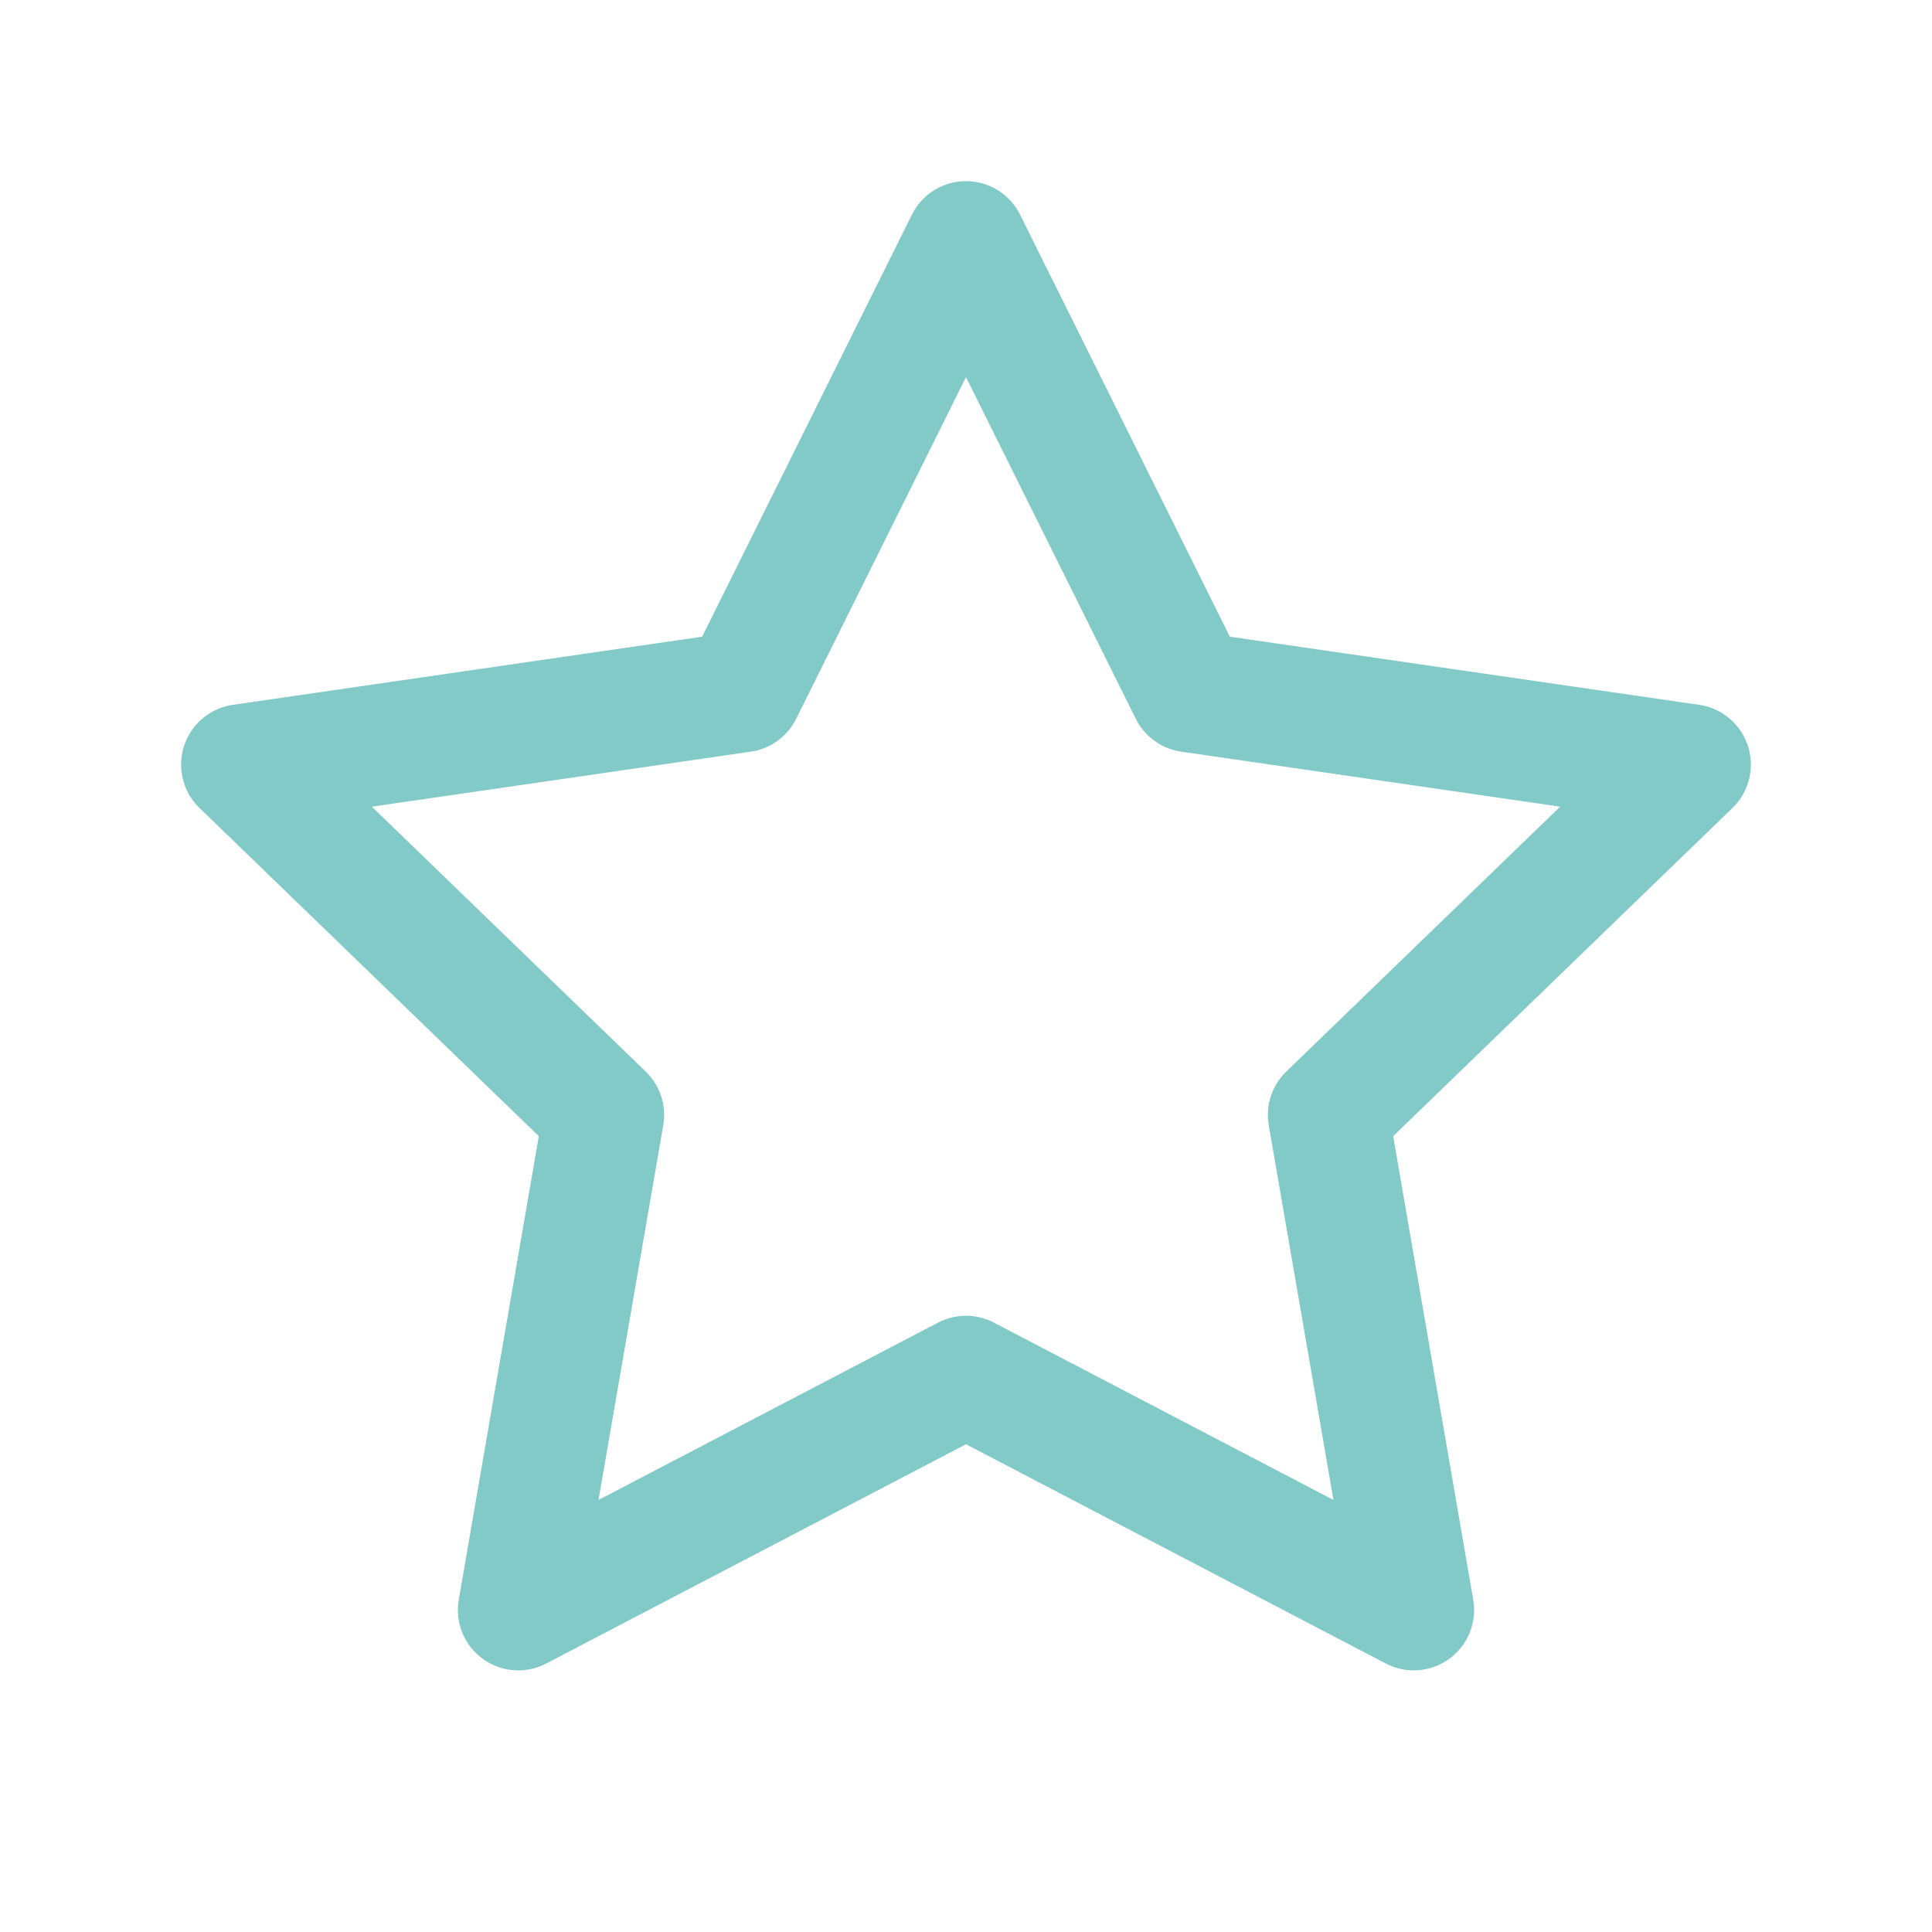 <?xml version="1.0" encoding="utf-8"?>
<svg width="48px" height="48px" viewbox="0 0 48 48" version="1.1" xmlns:xlink="http://www.w3.org/1999/xlink" xmlns="http://www.w3.org/2000/svg">
  <g id="icon48clock-copy-3">
    <path d="M18 0L23.562 11.19L36 12.996L27 21.701L29.124 34L18 28.19L6.876 34L9 21.701L0 12.996L12.438 11.19L18 0L18 0Z" transform="translate(6 6)" id="Path" fill="none" fill-rule="evenodd" stroke="#82CAC7" stroke-width="3" stroke-linecap="round" stroke-linejoin="round" />
  </g>
</svg>